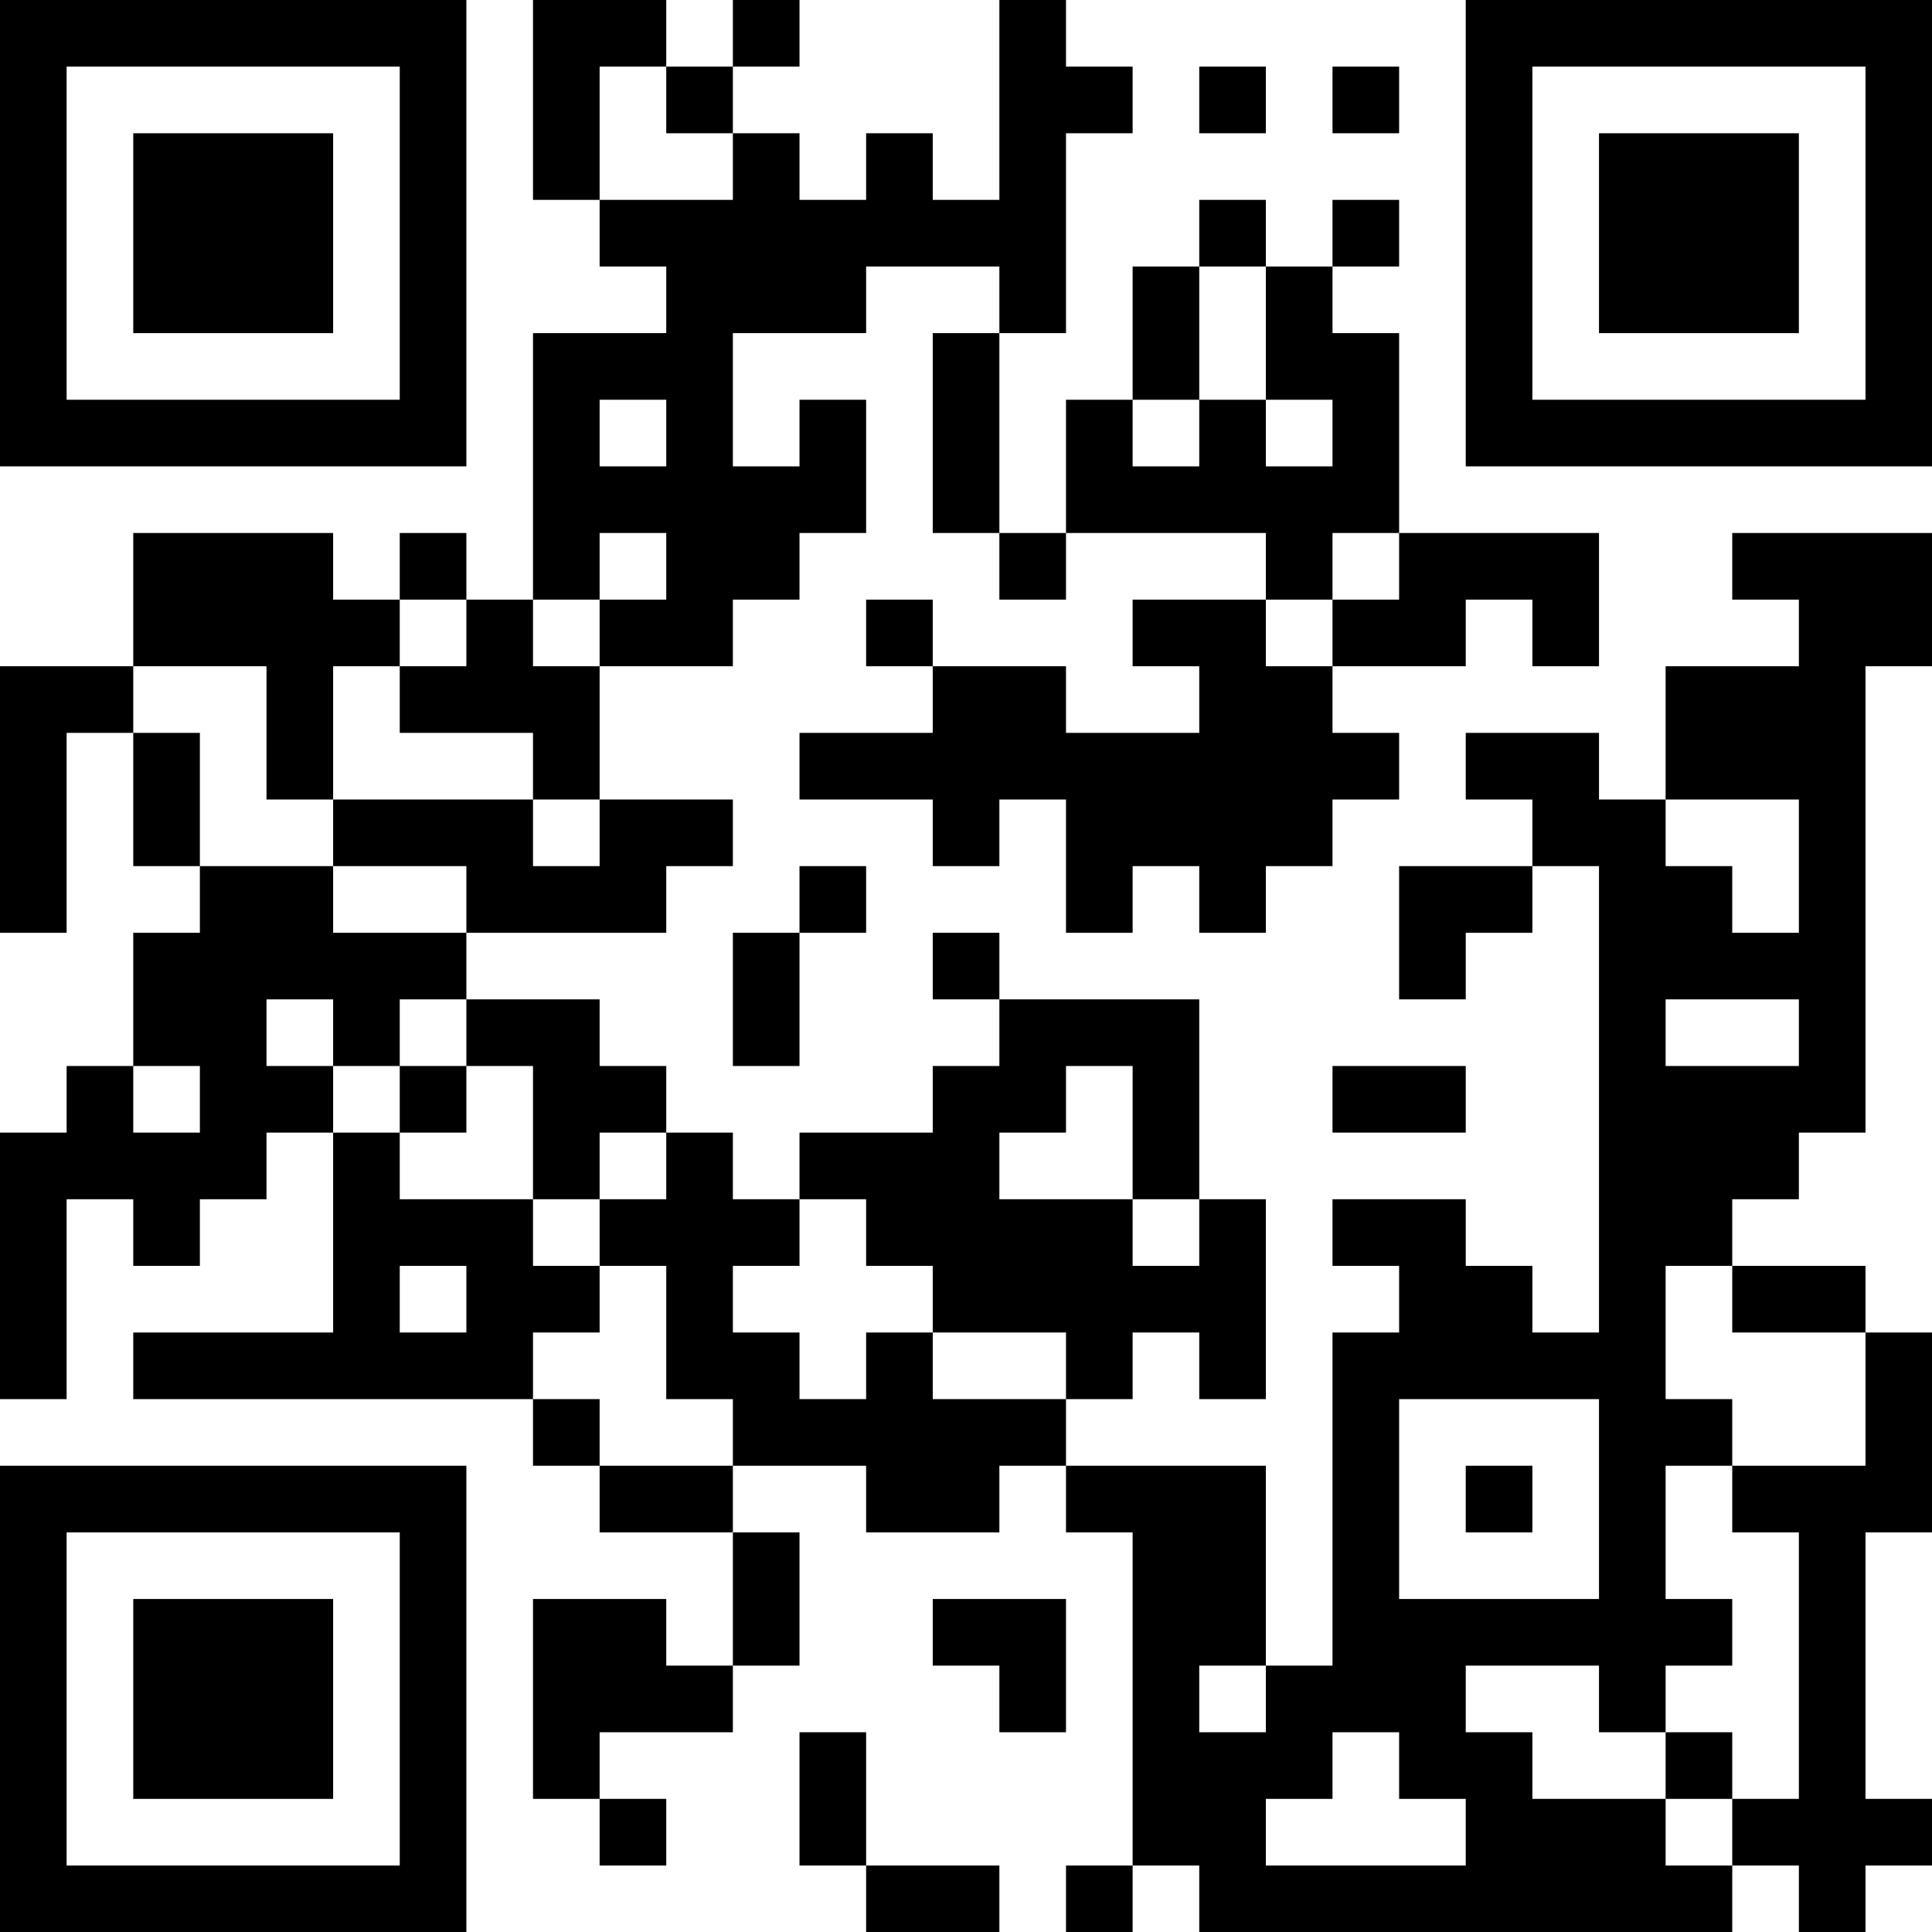 <?xml version="1.0" encoding="UTF-8"?>
<svg xmlns="http://www.w3.org/2000/svg" version="1.1" width="200" height="200" viewBox="0 0 200 200"><rect x="0" y="0" width="200" height="200" fill="#ffffff"/><g transform="scale(6.897)"><g transform="translate(0,0)"><path fill-rule="evenodd" d="M8 0L8 3L9 3L9 4L10 4L10 5L8 5L8 9L7 9L7 8L6 8L6 9L5 9L5 8L2 8L2 10L0 10L0 14L1 14L1 11L2 11L2 13L3 13L3 14L2 14L2 16L1 16L1 17L0 17L0 21L1 21L1 18L2 18L2 19L3 19L3 18L4 18L4 17L5 17L5 20L2 20L2 21L8 21L8 22L9 22L9 23L11 23L11 25L10 25L10 24L8 24L8 27L9 27L9 28L10 28L10 27L9 27L9 26L11 26L11 25L12 25L12 23L11 23L11 22L13 22L13 23L15 23L15 22L16 22L16 23L17 23L17 28L16 28L16 29L17 29L17 28L18 28L18 29L26 29L26 28L27 28L27 29L28 29L28 28L29 28L29 27L28 27L28 23L29 23L29 20L28 20L28 19L26 19L26 18L27 18L27 17L28 17L28 10L29 10L29 8L26 8L26 9L27 9L27 10L25 10L25 12L24 12L24 11L22 11L22 12L23 12L23 13L21 13L21 15L22 15L22 14L23 14L23 13L24 13L24 20L23 20L23 19L22 19L22 18L20 18L20 19L21 19L21 20L20 20L20 25L19 25L19 22L16 22L16 21L17 21L17 20L18 20L18 21L19 21L19 18L18 18L18 15L15 15L15 14L14 14L14 15L15 15L15 16L14 16L14 17L12 17L12 18L11 18L11 17L10 17L10 16L9 16L9 15L7 15L7 14L10 14L10 13L11 13L11 12L9 12L9 10L11 10L11 9L12 9L12 8L13 8L13 6L12 6L12 7L11 7L11 5L13 5L13 4L15 4L15 5L14 5L14 8L15 8L15 9L16 9L16 8L19 8L19 9L17 9L17 10L18 10L18 11L16 11L16 10L14 10L14 9L13 9L13 10L14 10L14 11L12 11L12 12L14 12L14 13L15 13L15 12L16 12L16 14L17 14L17 13L18 13L18 14L19 14L19 13L20 13L20 12L21 12L21 11L20 11L20 10L22 10L22 9L23 9L23 10L24 10L24 8L21 8L21 5L20 5L20 4L21 4L21 3L20 3L20 4L19 4L19 3L18 3L18 4L17 4L17 6L16 6L16 8L15 8L15 5L16 5L16 2L17 2L17 1L16 1L16 0L15 0L15 3L14 3L14 2L13 2L13 3L12 3L12 2L11 2L11 1L12 1L12 0L11 0L11 1L10 1L10 0ZM9 1L9 3L11 3L11 2L10 2L10 1ZM18 1L18 2L19 2L19 1ZM20 1L20 2L21 2L21 1ZM18 4L18 6L17 6L17 7L18 7L18 6L19 6L19 7L20 7L20 6L19 6L19 4ZM9 6L9 7L10 7L10 6ZM9 8L9 9L8 9L8 10L9 10L9 9L10 9L10 8ZM20 8L20 9L19 9L19 10L20 10L20 9L21 9L21 8ZM6 9L6 10L5 10L5 12L4 12L4 10L2 10L2 11L3 11L3 13L5 13L5 14L7 14L7 13L5 13L5 12L8 12L8 13L9 13L9 12L8 12L8 11L6 11L6 10L7 10L7 9ZM25 12L25 13L26 13L26 14L27 14L27 12ZM12 13L12 14L11 14L11 16L12 16L12 14L13 14L13 13ZM4 15L4 16L5 16L5 17L6 17L6 18L8 18L8 19L9 19L9 20L8 20L8 21L9 21L9 22L11 22L11 21L10 21L10 19L9 19L9 18L10 18L10 17L9 17L9 18L8 18L8 16L7 16L7 15L6 15L6 16L5 16L5 15ZM25 15L25 16L27 16L27 15ZM2 16L2 17L3 17L3 16ZM6 16L6 17L7 17L7 16ZM16 16L16 17L15 17L15 18L17 18L17 19L18 19L18 18L17 18L17 16ZM20 16L20 17L22 17L22 16ZM12 18L12 19L11 19L11 20L12 20L12 21L13 21L13 20L14 20L14 21L16 21L16 20L14 20L14 19L13 19L13 18ZM6 19L6 20L7 20L7 19ZM25 19L25 21L26 21L26 22L25 22L25 24L26 24L26 25L25 25L25 26L24 26L24 25L22 25L22 26L23 26L23 27L25 27L25 28L26 28L26 27L27 27L27 23L26 23L26 22L28 22L28 20L26 20L26 19ZM21 21L21 24L24 24L24 21ZM22 22L22 23L23 23L23 22ZM14 24L14 25L15 25L15 26L16 26L16 24ZM18 25L18 26L19 26L19 25ZM12 26L12 28L13 28L13 29L15 29L15 28L13 28L13 26ZM20 26L20 27L19 27L19 28L22 28L22 27L21 27L21 26ZM25 26L25 27L26 27L26 26ZM0 0L0 7L7 7L7 0ZM1 1L1 6L6 6L6 1ZM2 2L2 5L5 5L5 2ZM22 0L22 7L29 7L29 0ZM23 1L23 6L28 6L28 1ZM24 2L24 5L27 5L27 2ZM0 22L0 29L7 29L7 22ZM1 23L1 28L6 28L6 23ZM2 24L2 27L5 27L5 24Z" fill="#000000"/></g></g></svg>
